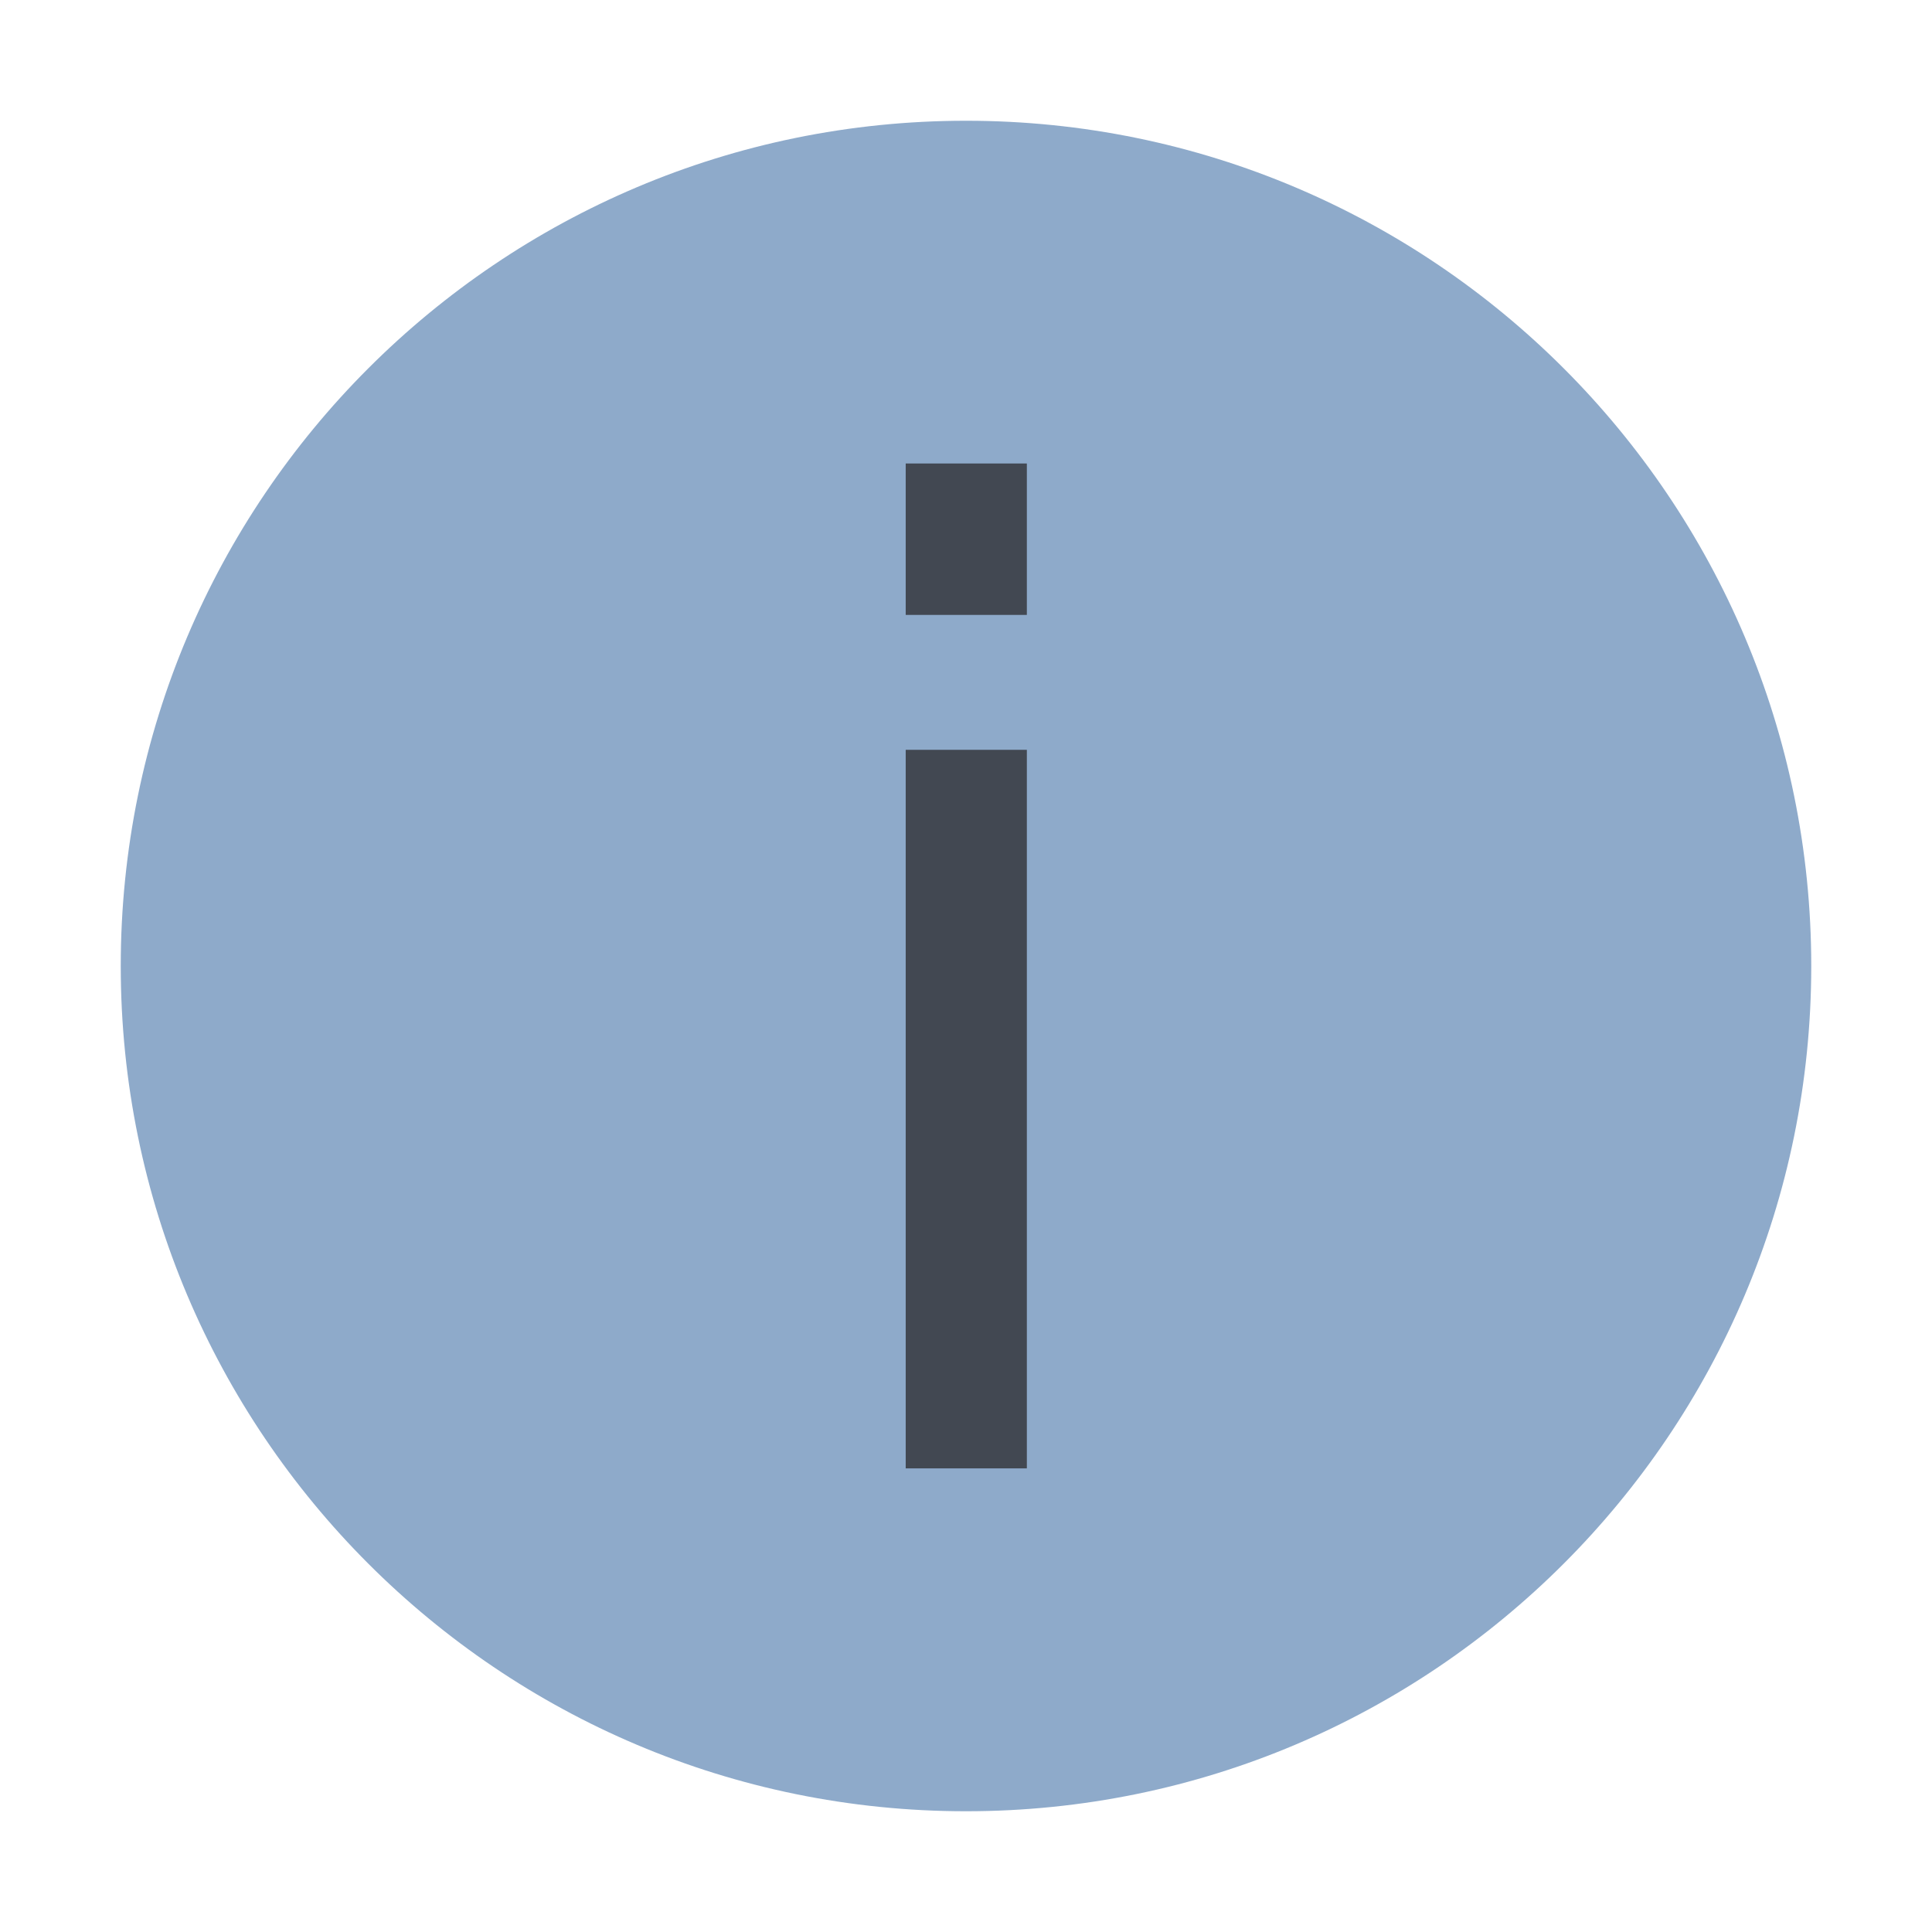 <?xml version="1.0" encoding="UTF-8" standalone="no"?>
<!DOCTYPE svg PUBLIC "-//W3C//DTD SVG 1.1//EN" "http://www.w3.org/Graphics/SVG/1.1/DTD/svg11.dtd">
<svg width="100%" height="100%" viewBox="0 0 16 16" version="1.1" xmlns="http://www.w3.org/2000/svg"
     xml:space="preserve"
     style="fill-rule:evenodd;clip-rule:evenodd;stroke-linejoin:round;stroke-miterlimit:2;">
    <g transform="matrix(1,0,0,1,0,-32)">
        <g>
            <g transform="matrix(1,0,0,1,-1.77636e-15,32)">
                <path d="M15,8C15,11.866 11.866,15 8,15C4.134,15 1,11.866 1,8C1,4.134 4.134,1 8,1C11.866,1 15,4.134 15,8" style="fill:rgb(67,114,167);fill-opacity:0.6;"/>
            </g>
            <g transform="matrix(0.95,0,0,0.95,2.954,39.837)">
                <g transform="matrix(12,0,0,12,3.934,4.551)">
                    <path d="M0.071,-0L0.071,-0.522L0.159,-0.522L0.159,-0L0.071,-0ZM0.071,-0.62L0.071,-0.73L0.159,-0.73L0.159,-0.62L0.071,-0.62Z" style="fill:rgb(35,31,32);fill-opacity:0.7;fill-rule:nonzero;"/>
                </g>
            </g>
        </g>
    </g>
</svg>
